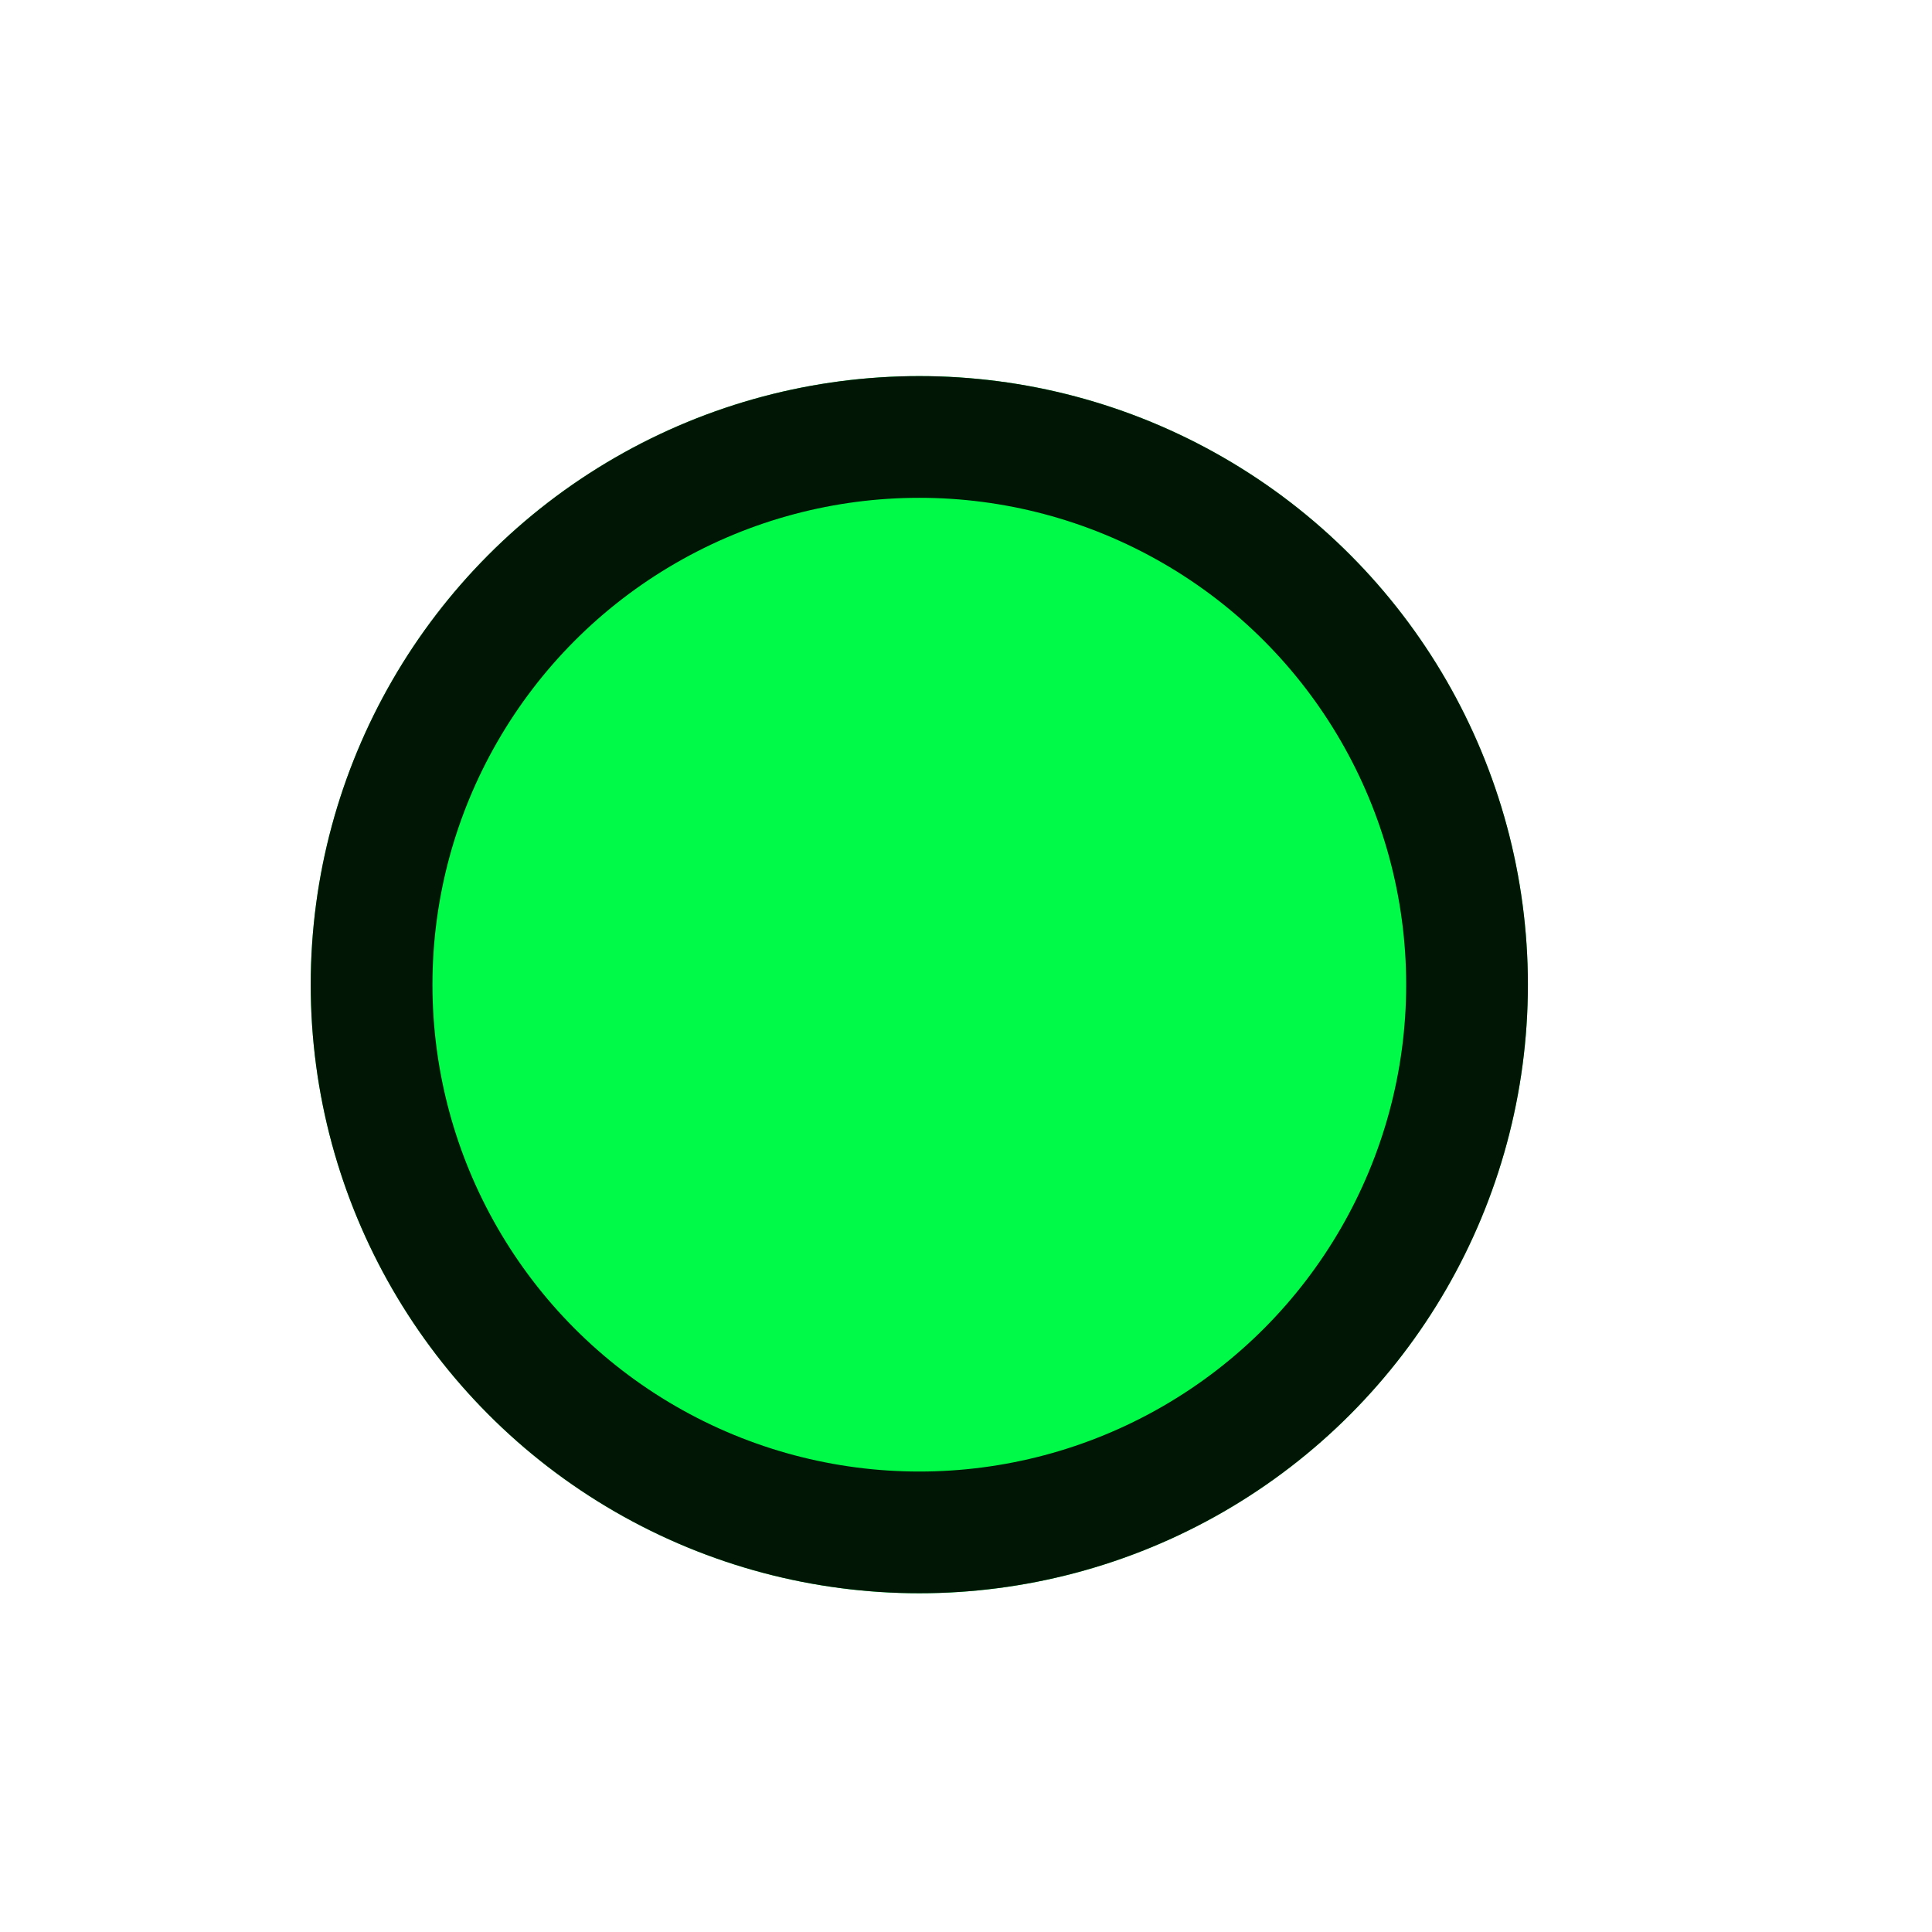 <svg width="6" height="6" viewBox="0 0 6 6" fill="none" xmlns="http://www.w3.org/2000/svg">
<g filter="url(#filter0_f_4105_1976)">
<circle cx="2.855" cy="3.058" r="1.89" fill="#00FA48"/>
<circle cx="2.855" cy="3.058" r="1.701" stroke="#011605" stroke-width="0.378"/>
</g>
<defs>
<filter id="filter0_f_4105_1976" x="0.587" y="0.79" width="4.535" height="4.535" filterUnits="userSpaceOnUse" color-interpolation-filters="sRGB">
<feFlood flood-opacity="0" result="BackgroundImageFix"/>
<feBlend mode="normal" in="SourceGraphic" in2="BackgroundImageFix" result="shape"/>
<feGaussianBlur stdDeviation="0.189" result="effect1_foregroundBlur_4105_1976"/>
</filter>
</defs>
</svg>
